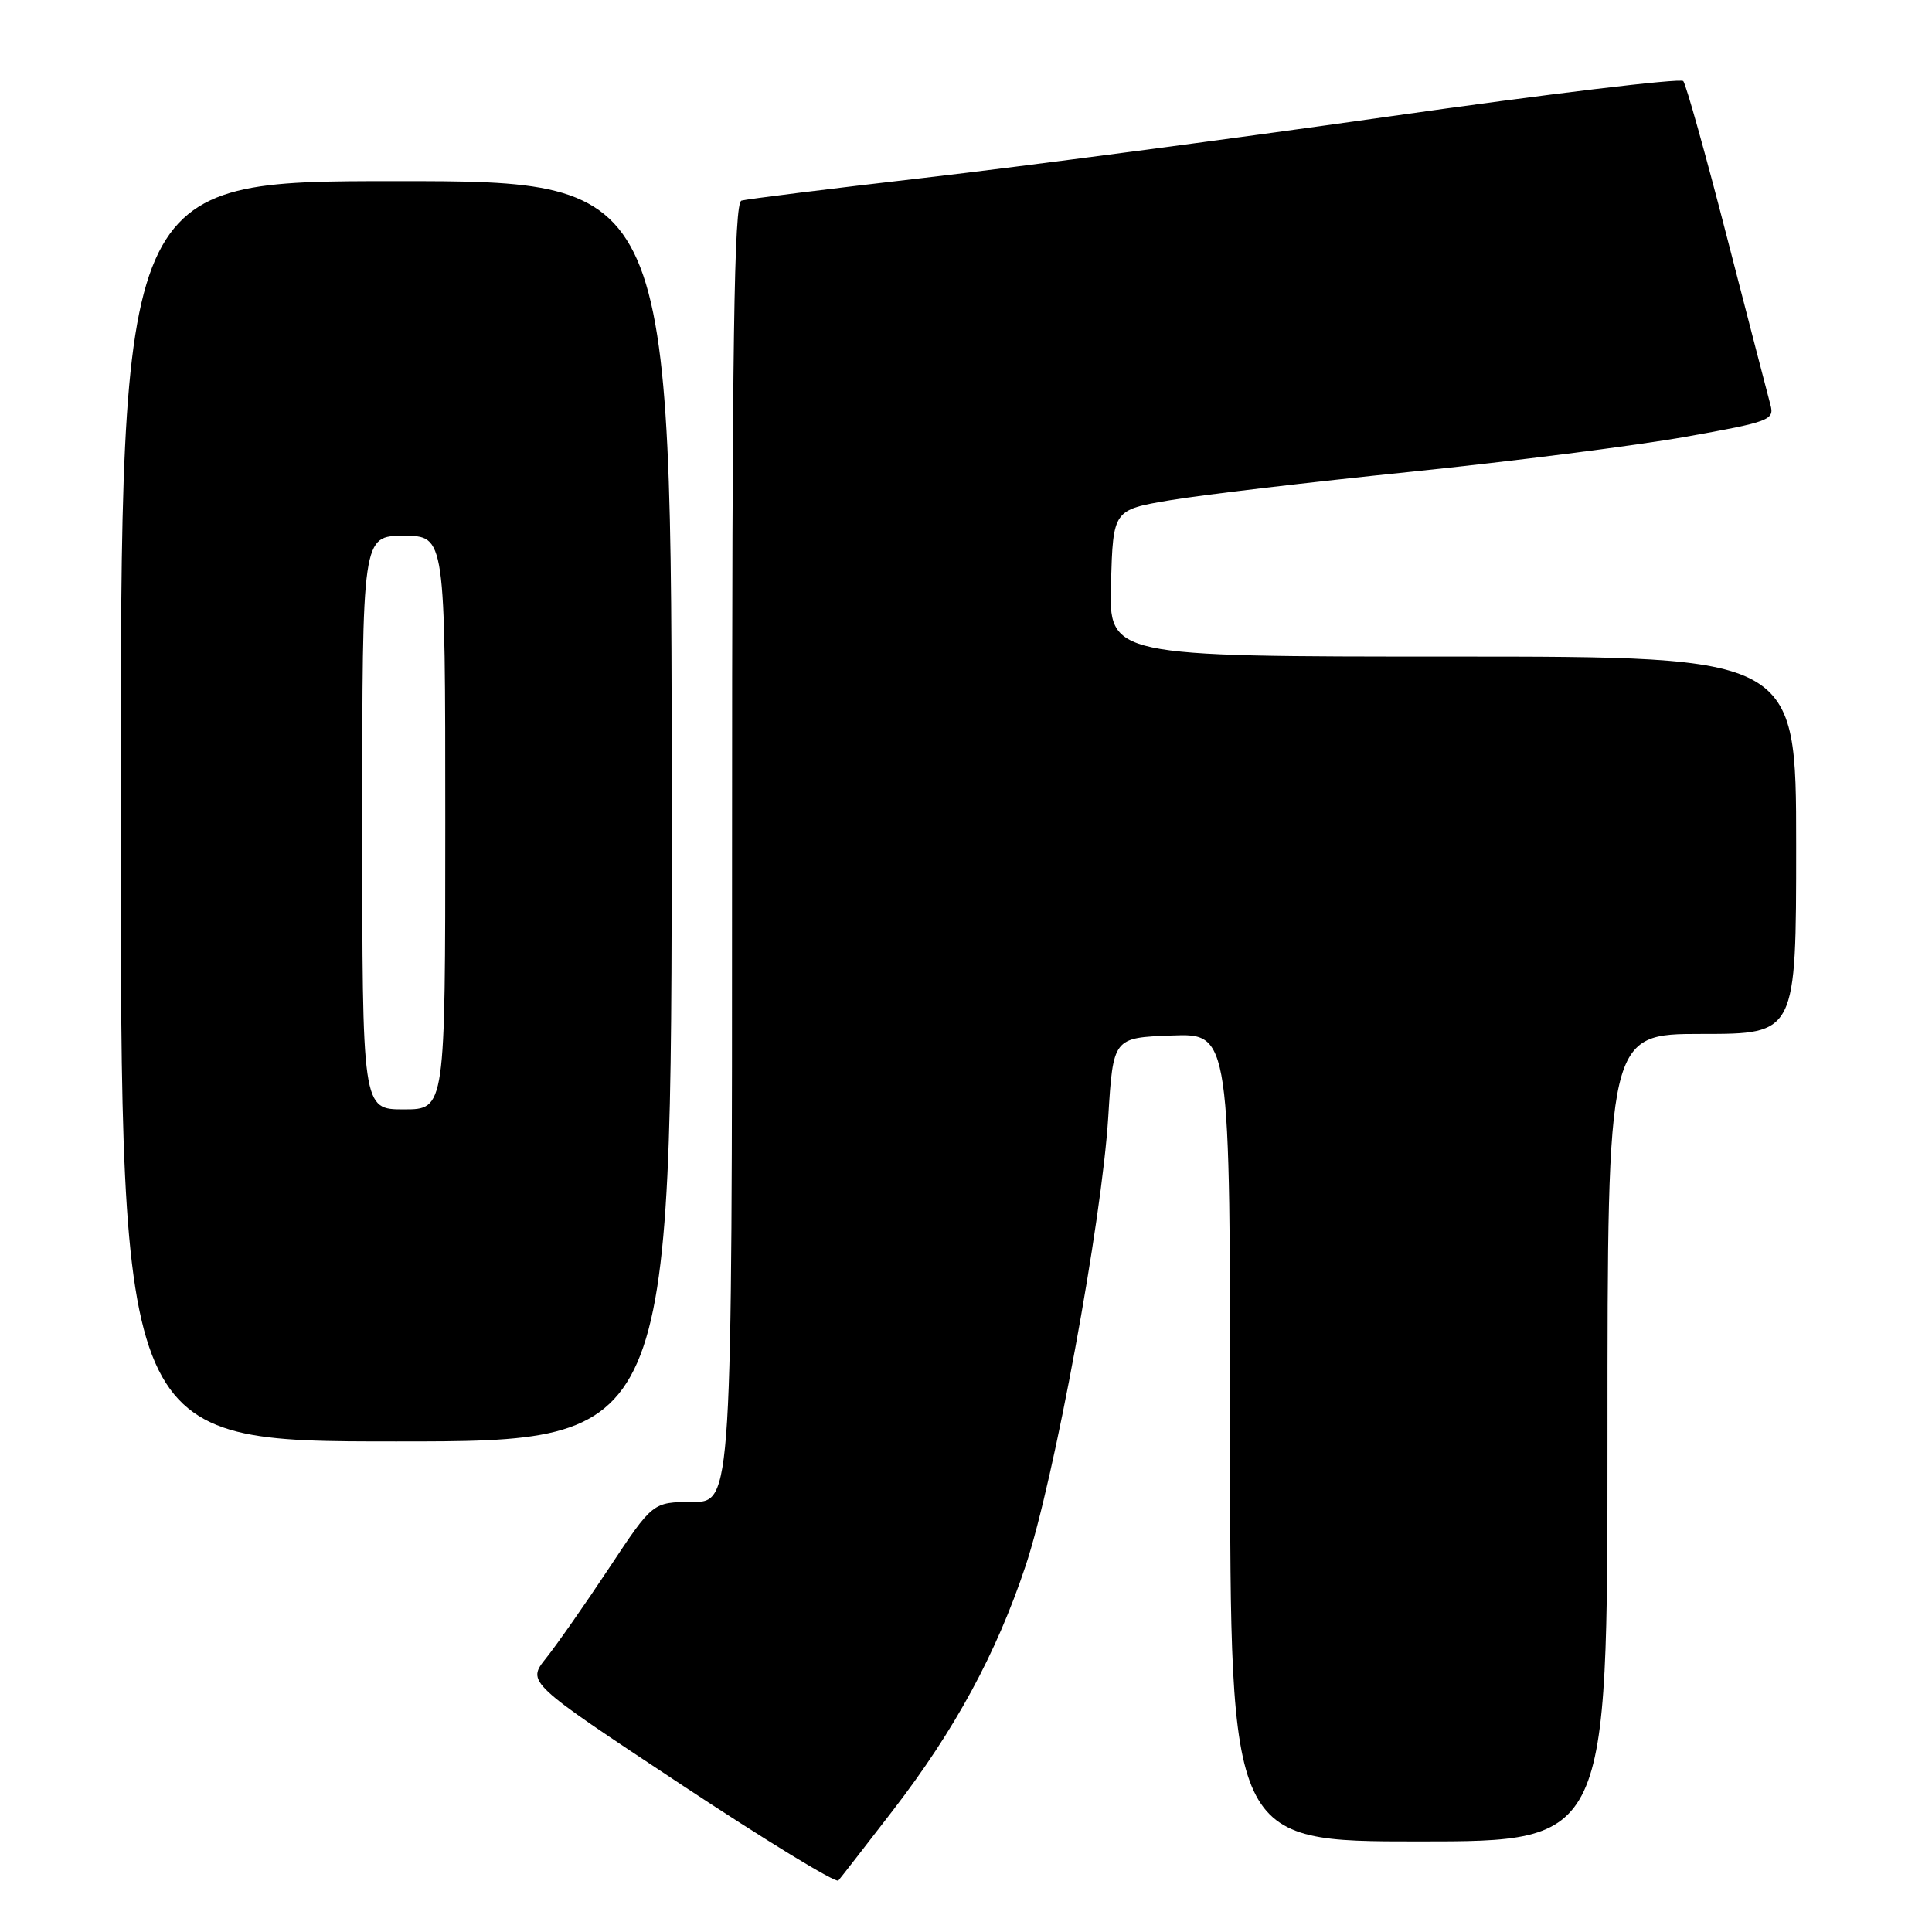 <?xml version="1.0" encoding="UTF-8" standalone="no"?>
<!DOCTYPE svg PUBLIC "-//W3C//DTD SVG 1.1//EN" "http://www.w3.org/Graphics/SVG/1.1/DTD/svg11.dtd" >
<svg xmlns="http://www.w3.org/2000/svg" xmlns:xlink="http://www.w3.org/1999/xlink" version="1.1" viewBox="0 0 256 256">
 <g >
 <path fill="currentColor"
d=" M 118.29 239.92 C 126.53 229.23 132.01 219.13 135.89 207.50 C 139.67 196.17 145.99 161.85 146.85 148.00 C 147.50 137.50 147.50 137.50 155.25 137.21 C 163.00 136.92 163.00 136.92 163.00 190.46 C 163.00 244.00 163.00 244.00 188.00 244.00 C 213.00 244.00 213.00 244.00 213.00 190.50 C 213.00 137.00 213.00 137.00 225.50 137.00 C 238.00 137.00 238.00 137.00 238.00 112.00 C 238.00 87.00 238.00 87.00 192.46 87.00 C 146.93 87.00 146.93 87.00 147.21 77.28 C 147.50 67.56 147.50 67.56 155.00 66.29 C 159.12 65.59 173.53 63.89 187.00 62.51 C 200.47 61.12 216.83 59.04 223.34 57.88 C 234.51 55.89 235.14 55.65 234.59 53.64 C 234.27 52.46 231.69 42.50 228.85 31.50 C 226.02 20.50 223.40 11.16 223.04 10.74 C 222.68 10.33 205.09 12.44 183.94 15.45 C 162.80 18.45 135.15 22.10 122.50 23.56 C 109.85 25.02 98.94 26.38 98.25 26.58 C 97.26 26.86 97.00 45.00 97.00 112.97 C 97.00 199.00 97.00 199.00 91.75 199.02 C 86.50 199.03 86.50 199.03 80.71 207.77 C 77.53 212.57 73.77 217.95 72.36 219.71 C 69.80 222.92 69.80 222.92 90.15 236.39 C 101.34 243.80 110.77 249.56 111.09 249.18 C 111.41 248.81 114.65 244.64 118.29 239.92 Z  M 89.00 107.50 C 89.00 24.00 89.00 24.00 52.50 24.00 C 16.00 24.00 16.00 24.00 16.00 107.50 C 16.00 191.00 16.00 191.00 52.50 191.00 C 89.00 191.00 89.00 191.00 89.00 107.50 Z  M 48.00 109.00 C 48.00 71.00 48.00 71.00 53.50 71.00 C 59.00 71.00 59.00 71.00 59.00 109.00 C 59.00 147.00 59.00 147.00 53.50 147.00 C 48.00 147.00 48.00 147.00 48.00 109.00 Z "/>
</g>
</svg>
